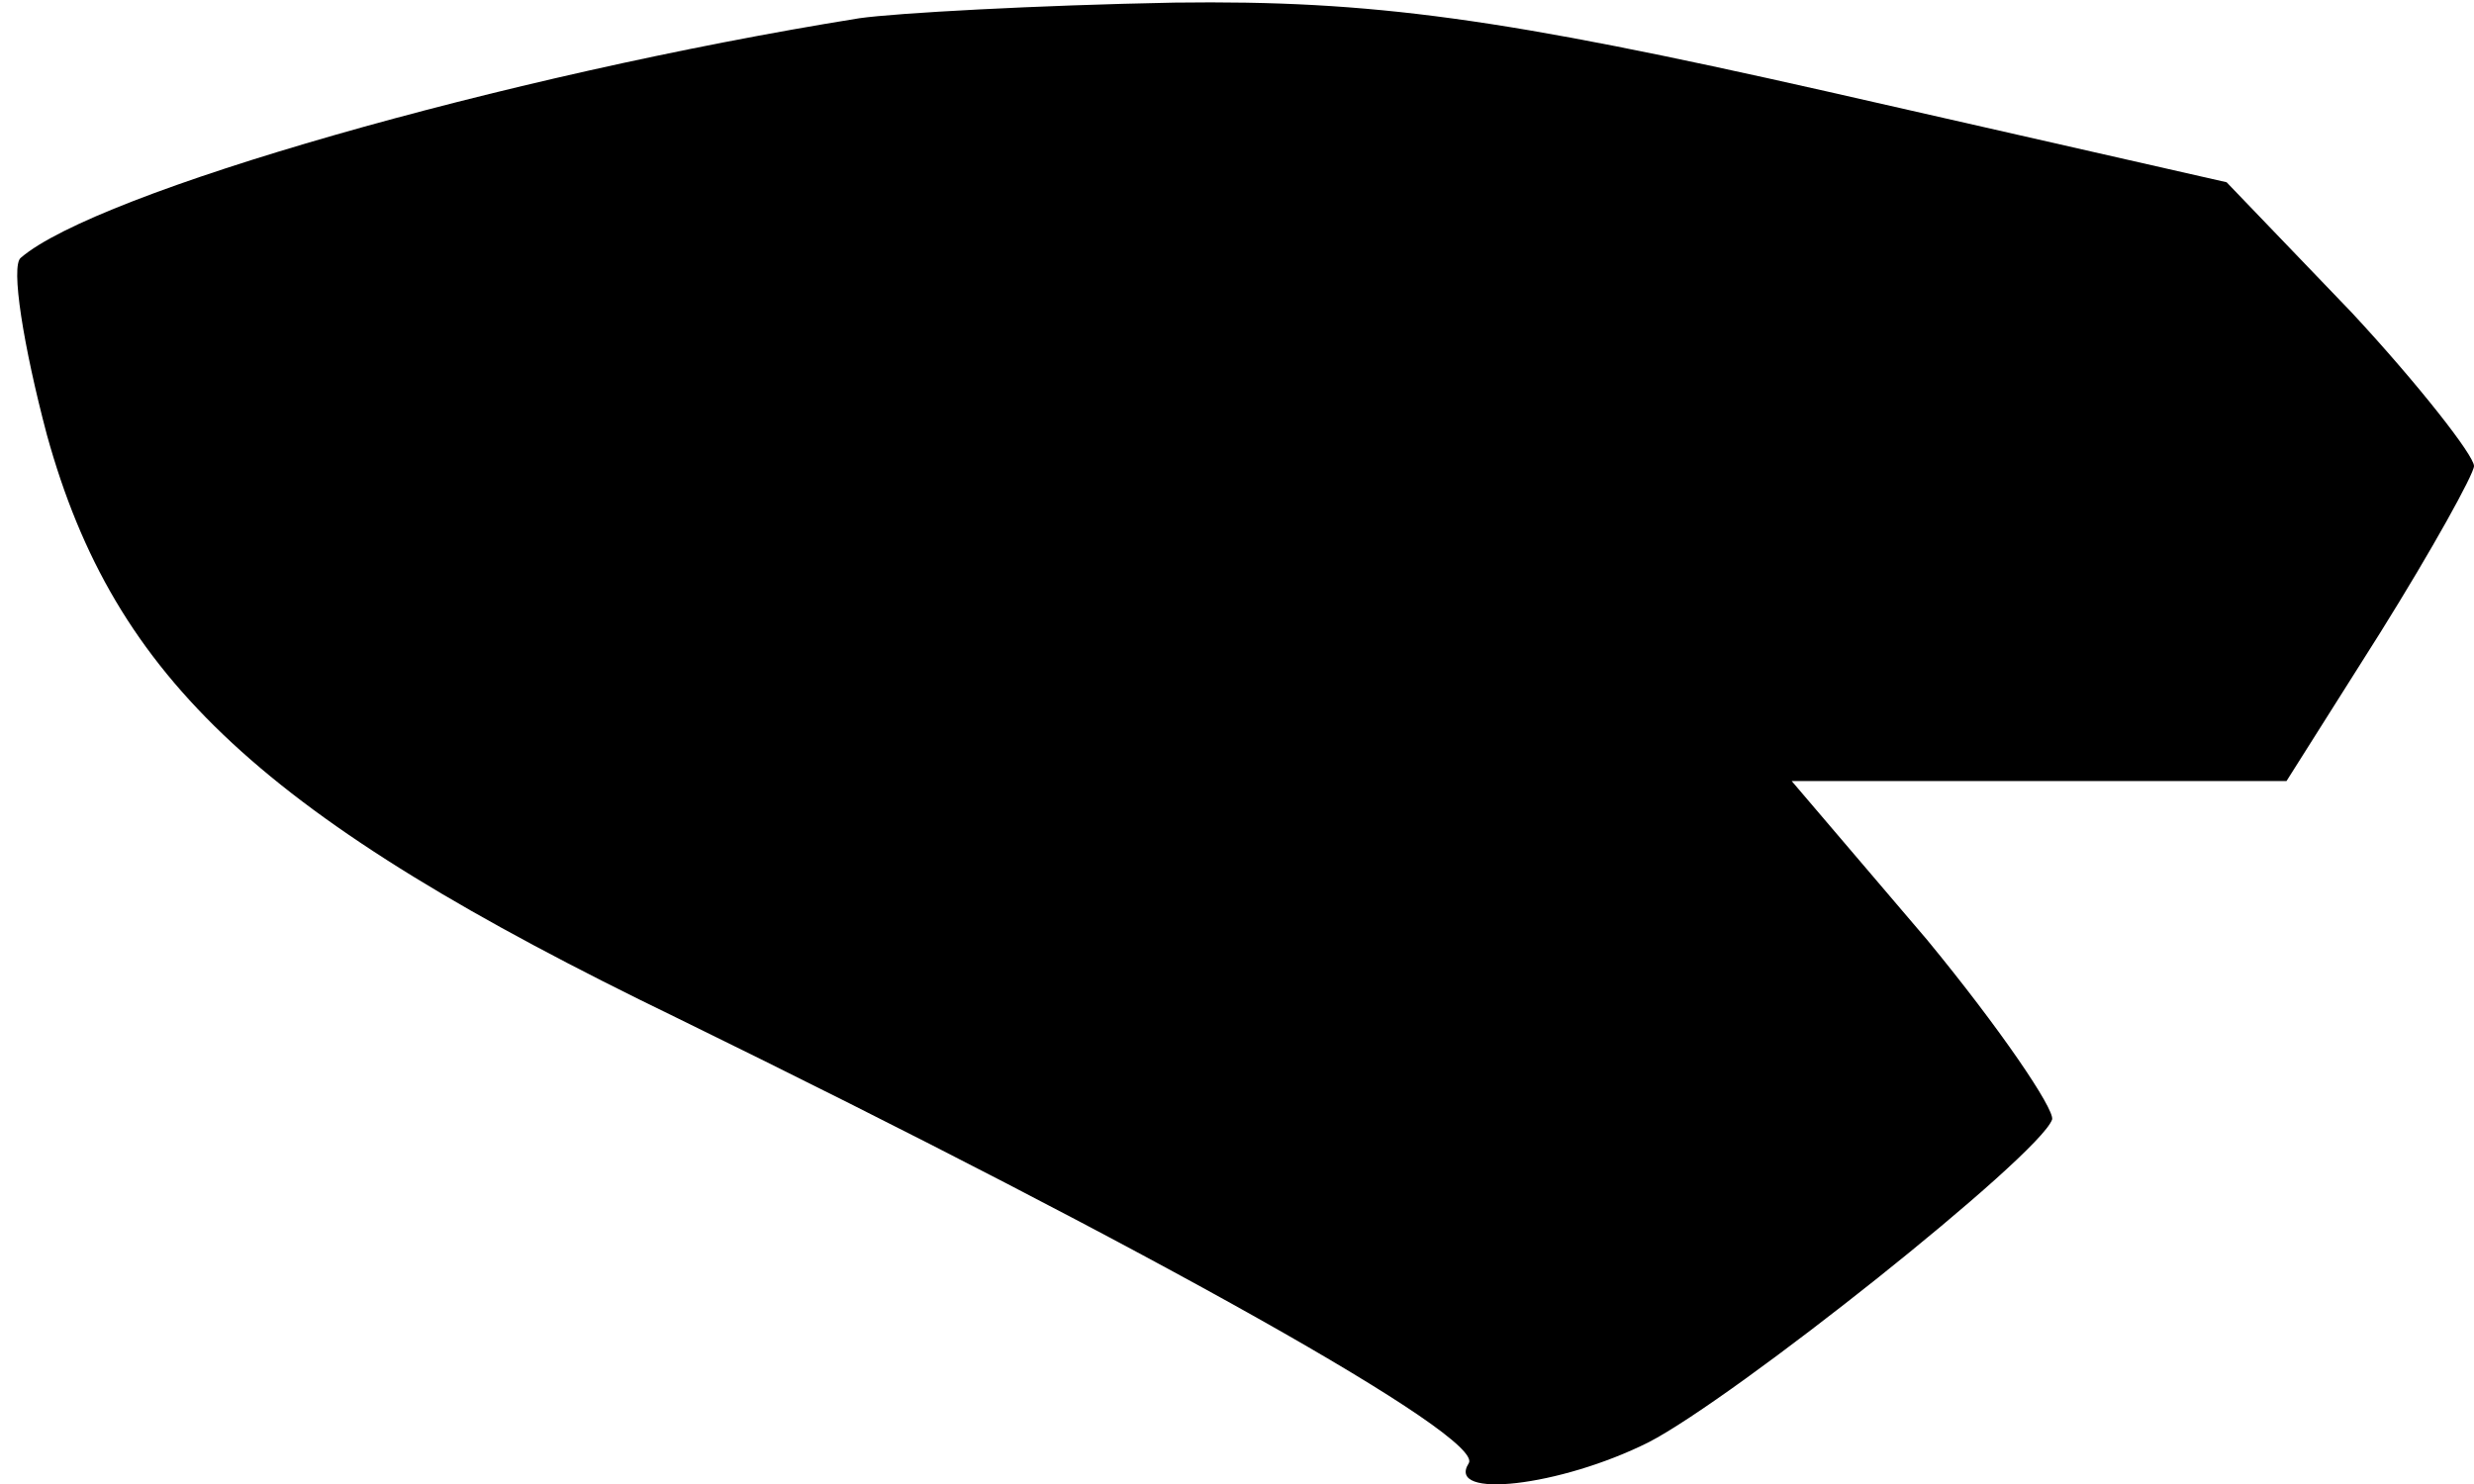 <?xml version="1.0" standalone="no"?>
<!DOCTYPE svg PUBLIC "-//W3C//DTD SVG 20010904//EN"
 "http://www.w3.org/TR/2001/REC-SVG-20010904/DTD/svg10.dtd">
<svg version="1.0" xmlns="http://www.w3.org/2000/svg"
 width="95pt" height="57pt" viewBox="0 0 95 57"
 preserveAspectRatio="xMidYMid meet">
<g transform="translate(0,57) scale(0.1,-0.1)"
fill="#000000" stroke="none">
<path fill="#000000" stroke="none" d="M330 563 c-137 -22 -293 -67 -322 -92
-4 -3 1 -34 10 -68 26 -94 83 -147 242 -224 184 -90 310 -161 304 -171 -9 -14
35 -9 69 8 33 17 150 110 155 124 1 4 -20 35 -48 69 l-52 61 95 0 95 0 36 57
c20 32 36 61 36 64 0 4 -21 31 -47 59 l-48 50 -154 35 c-124 28 -174 35 -250
34 -53 -1 -107 -4 -121 -6z"/>
</g>
</svg>
